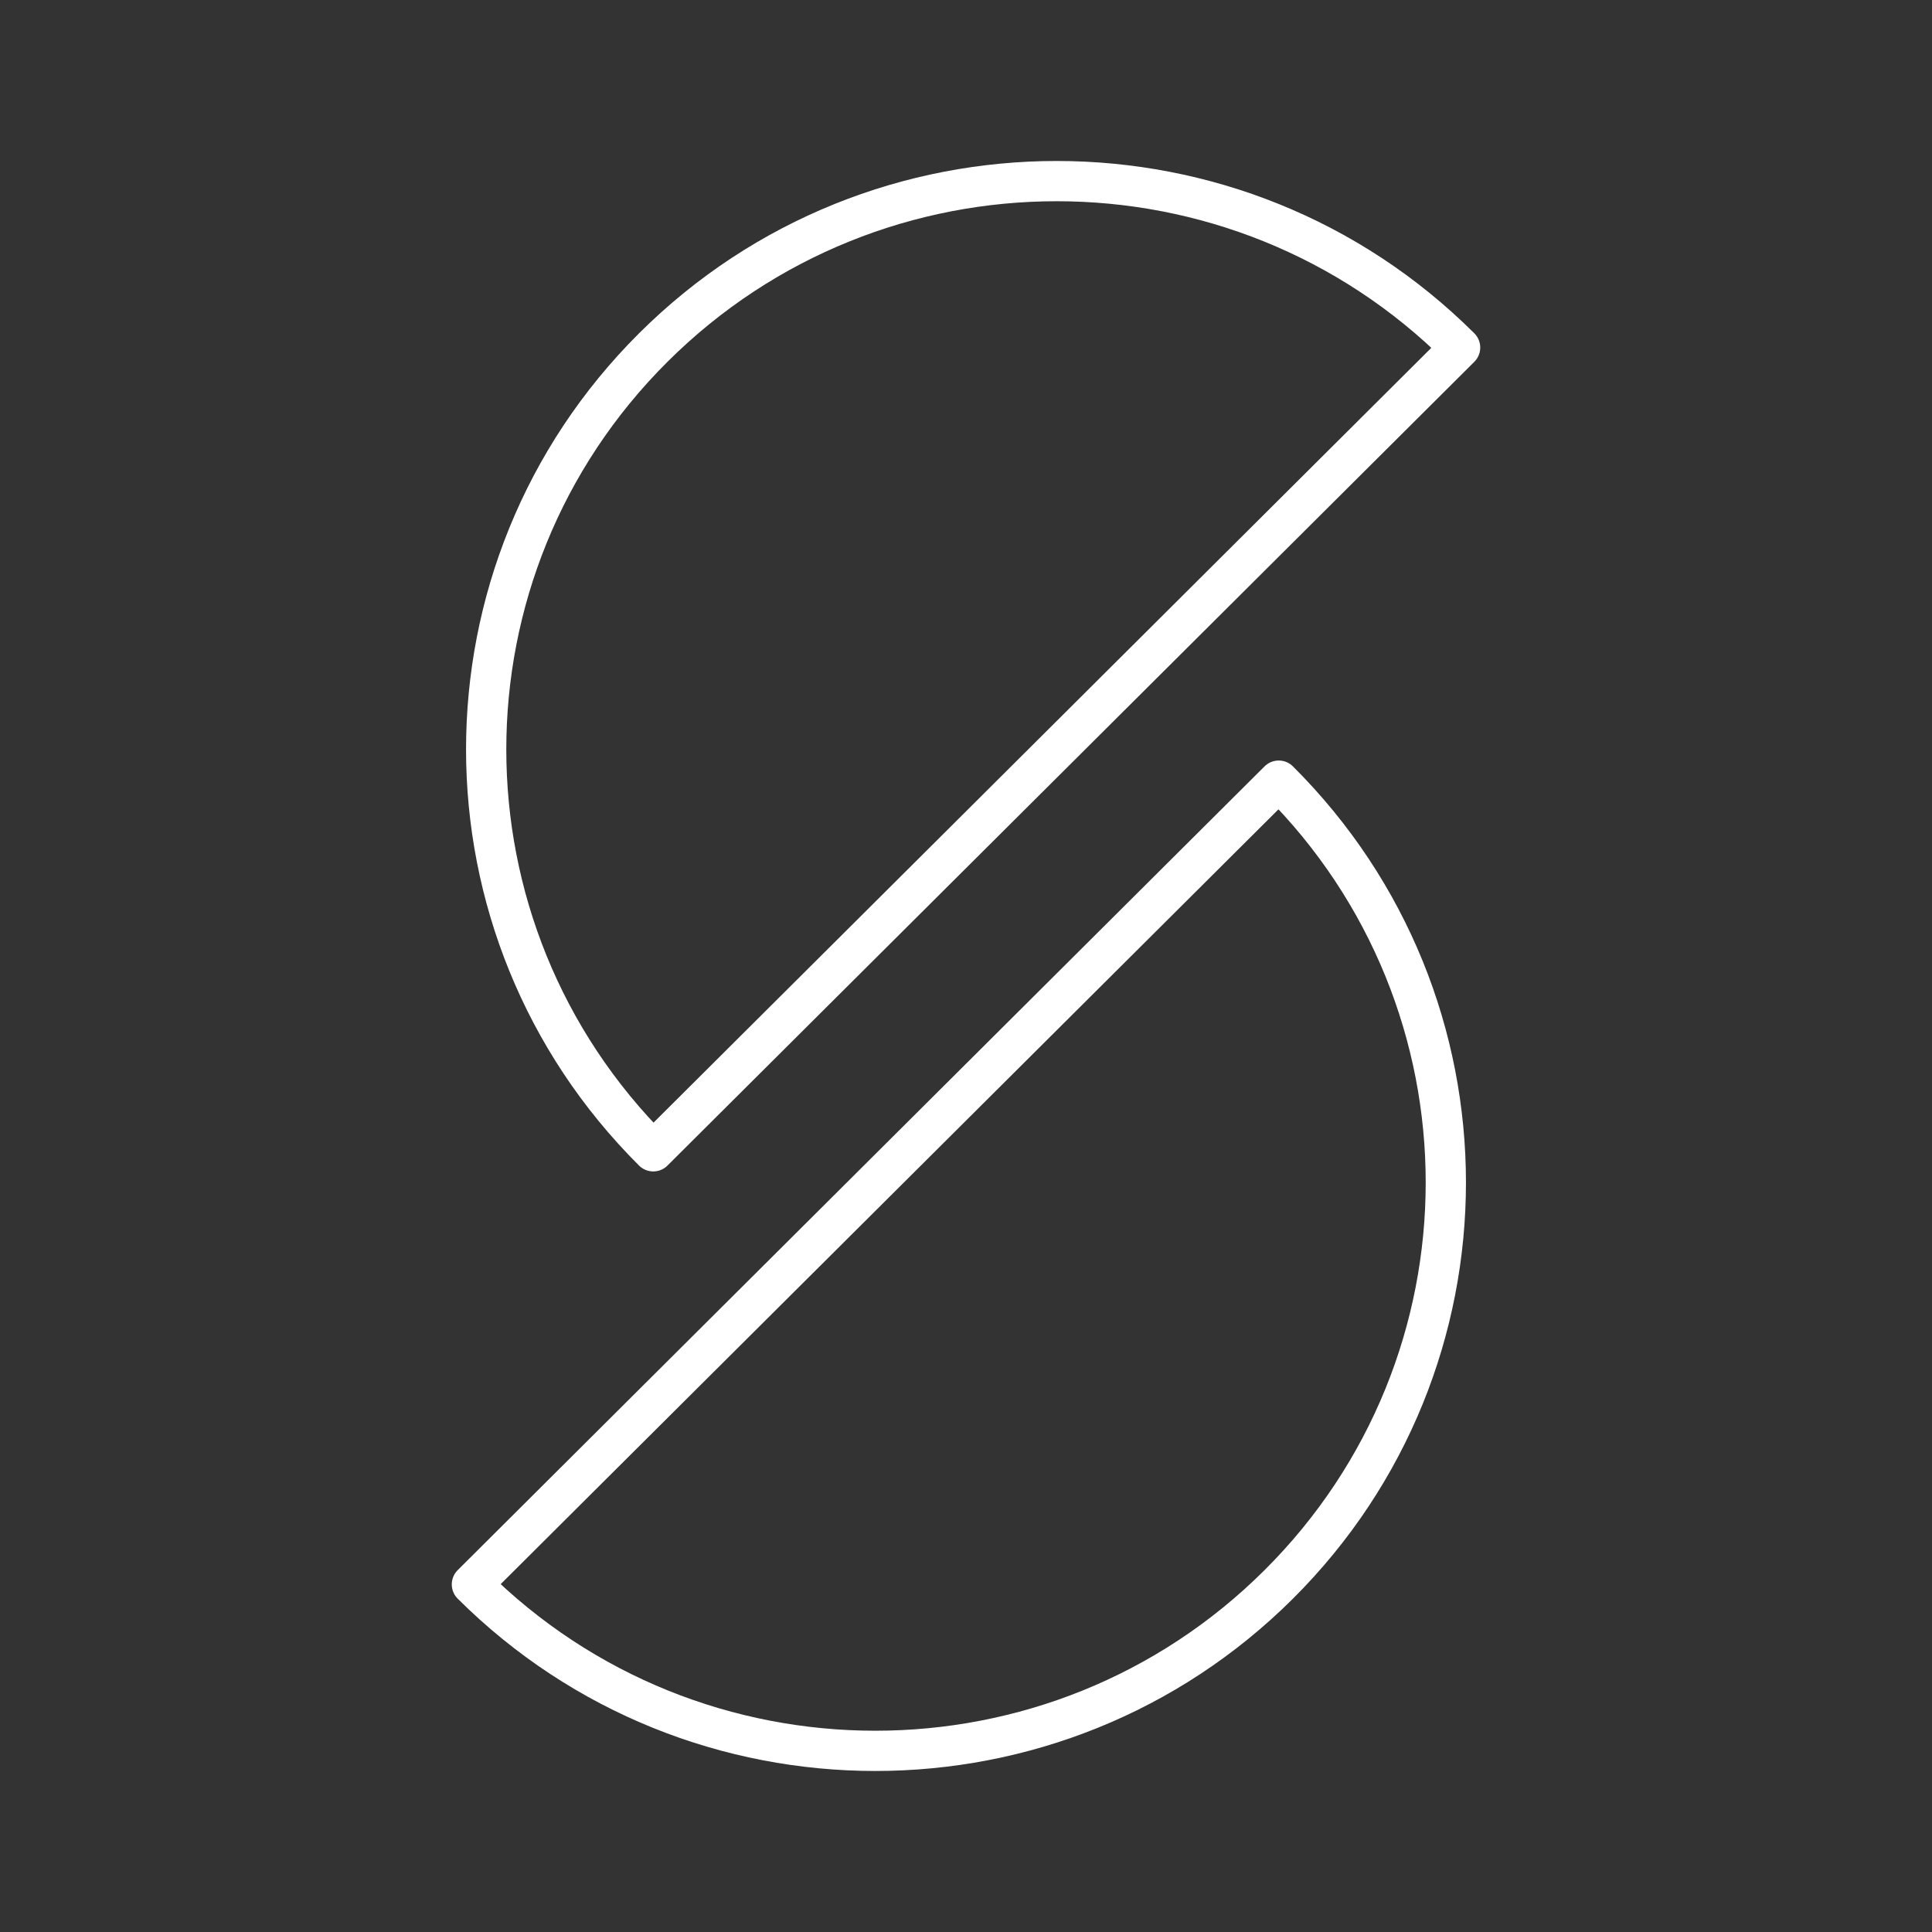 <?xml version="1.0" encoding="UTF-8"?><svg id="a" xmlns="http://www.w3.org/2000/svg" viewBox="0 0 48 48"><rect x="0" y="0" width="48" height="48" fill="#333333" stroke="none"/><defs><style>.b{fill:none;stroke:#fff;stroke-linecap:round;stroke-linejoin:round;}</style></defs><path class="b" d="M16.23,28.604c-5.535-5.514-5.535-14.455,0-19.969s14.511-5.514,20.046,0l-20.046,19.969ZM11.724,39.364c5.535,5.514,14.511,5.514,20.046,0,5.535-5.514,5.535-14.455,0-19.969l-20.046,19.969Z"/></svg>